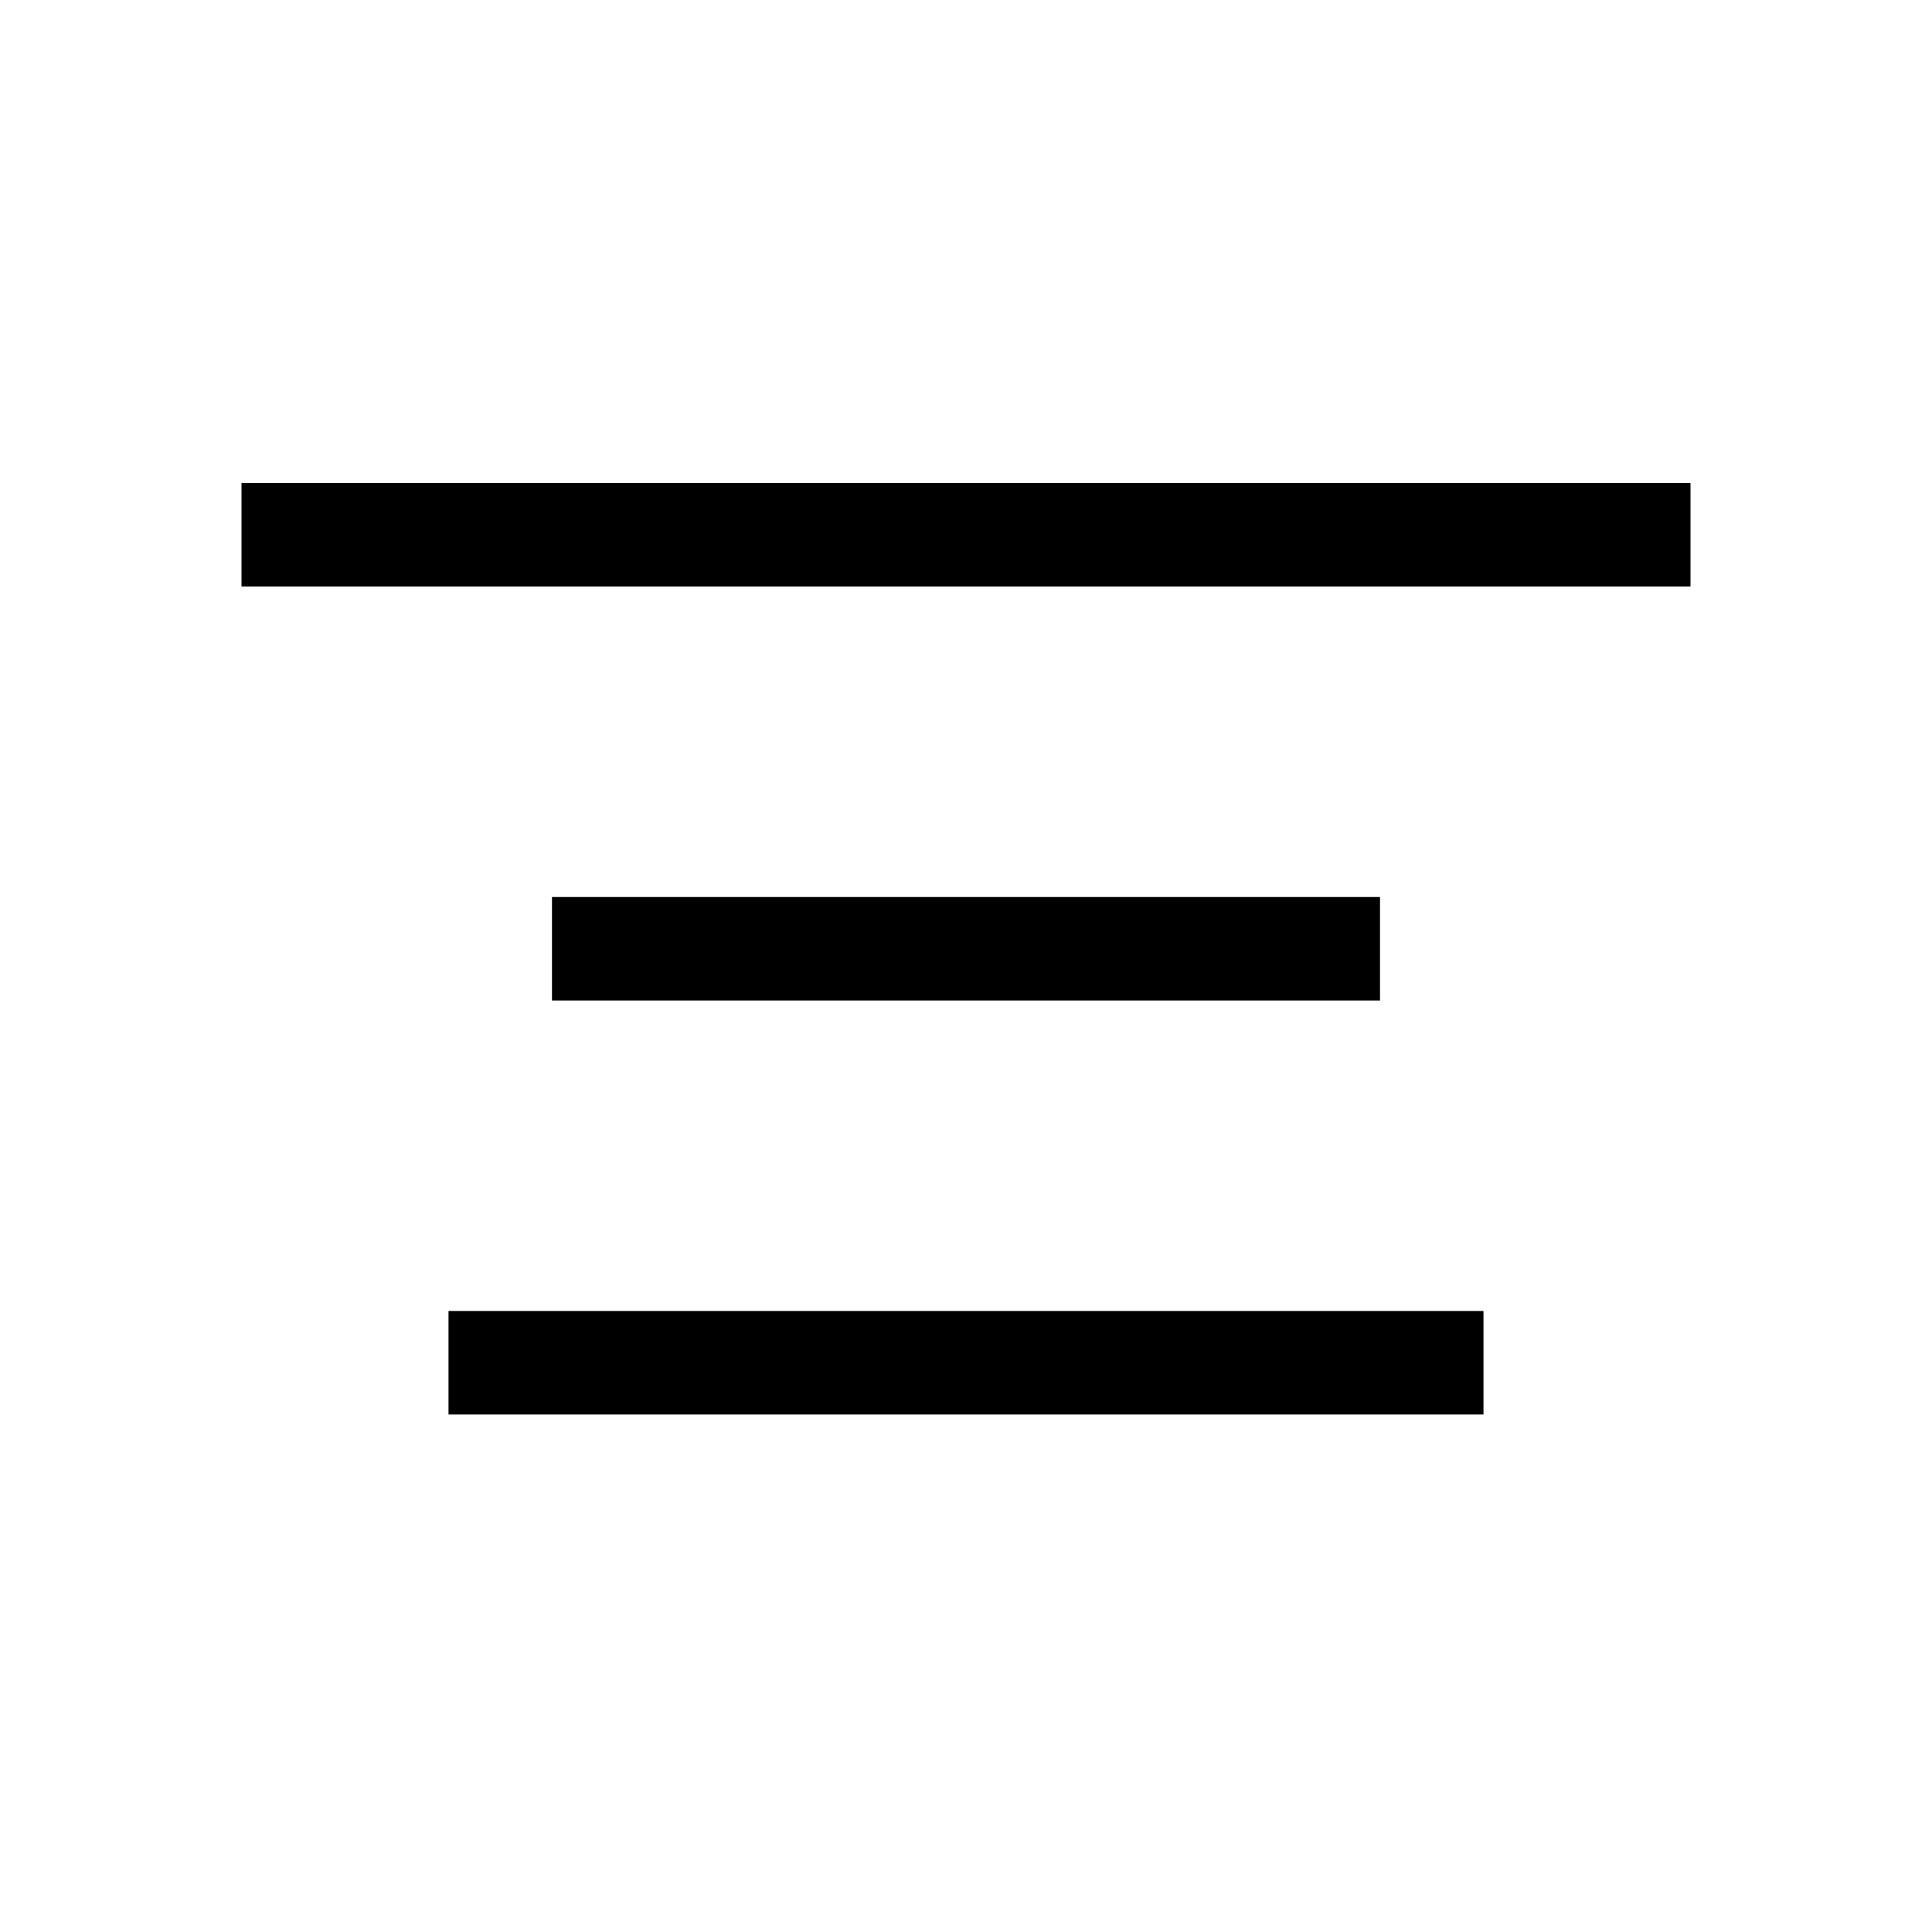 <svg width="48" height="48" viewBox="0 0 48 48" fill="none" xmlns="http://www.w3.org/2000/svg">
<path fill-rule="evenodd" clip-rule="evenodd" d="M6 12H42V14.571H6V12ZM13.714 22.286H34.286V24.857H13.714V22.286ZM36.857 32.571H11.143V35.143H36.857V32.571Z" fill="currentColor"/>
</svg>
